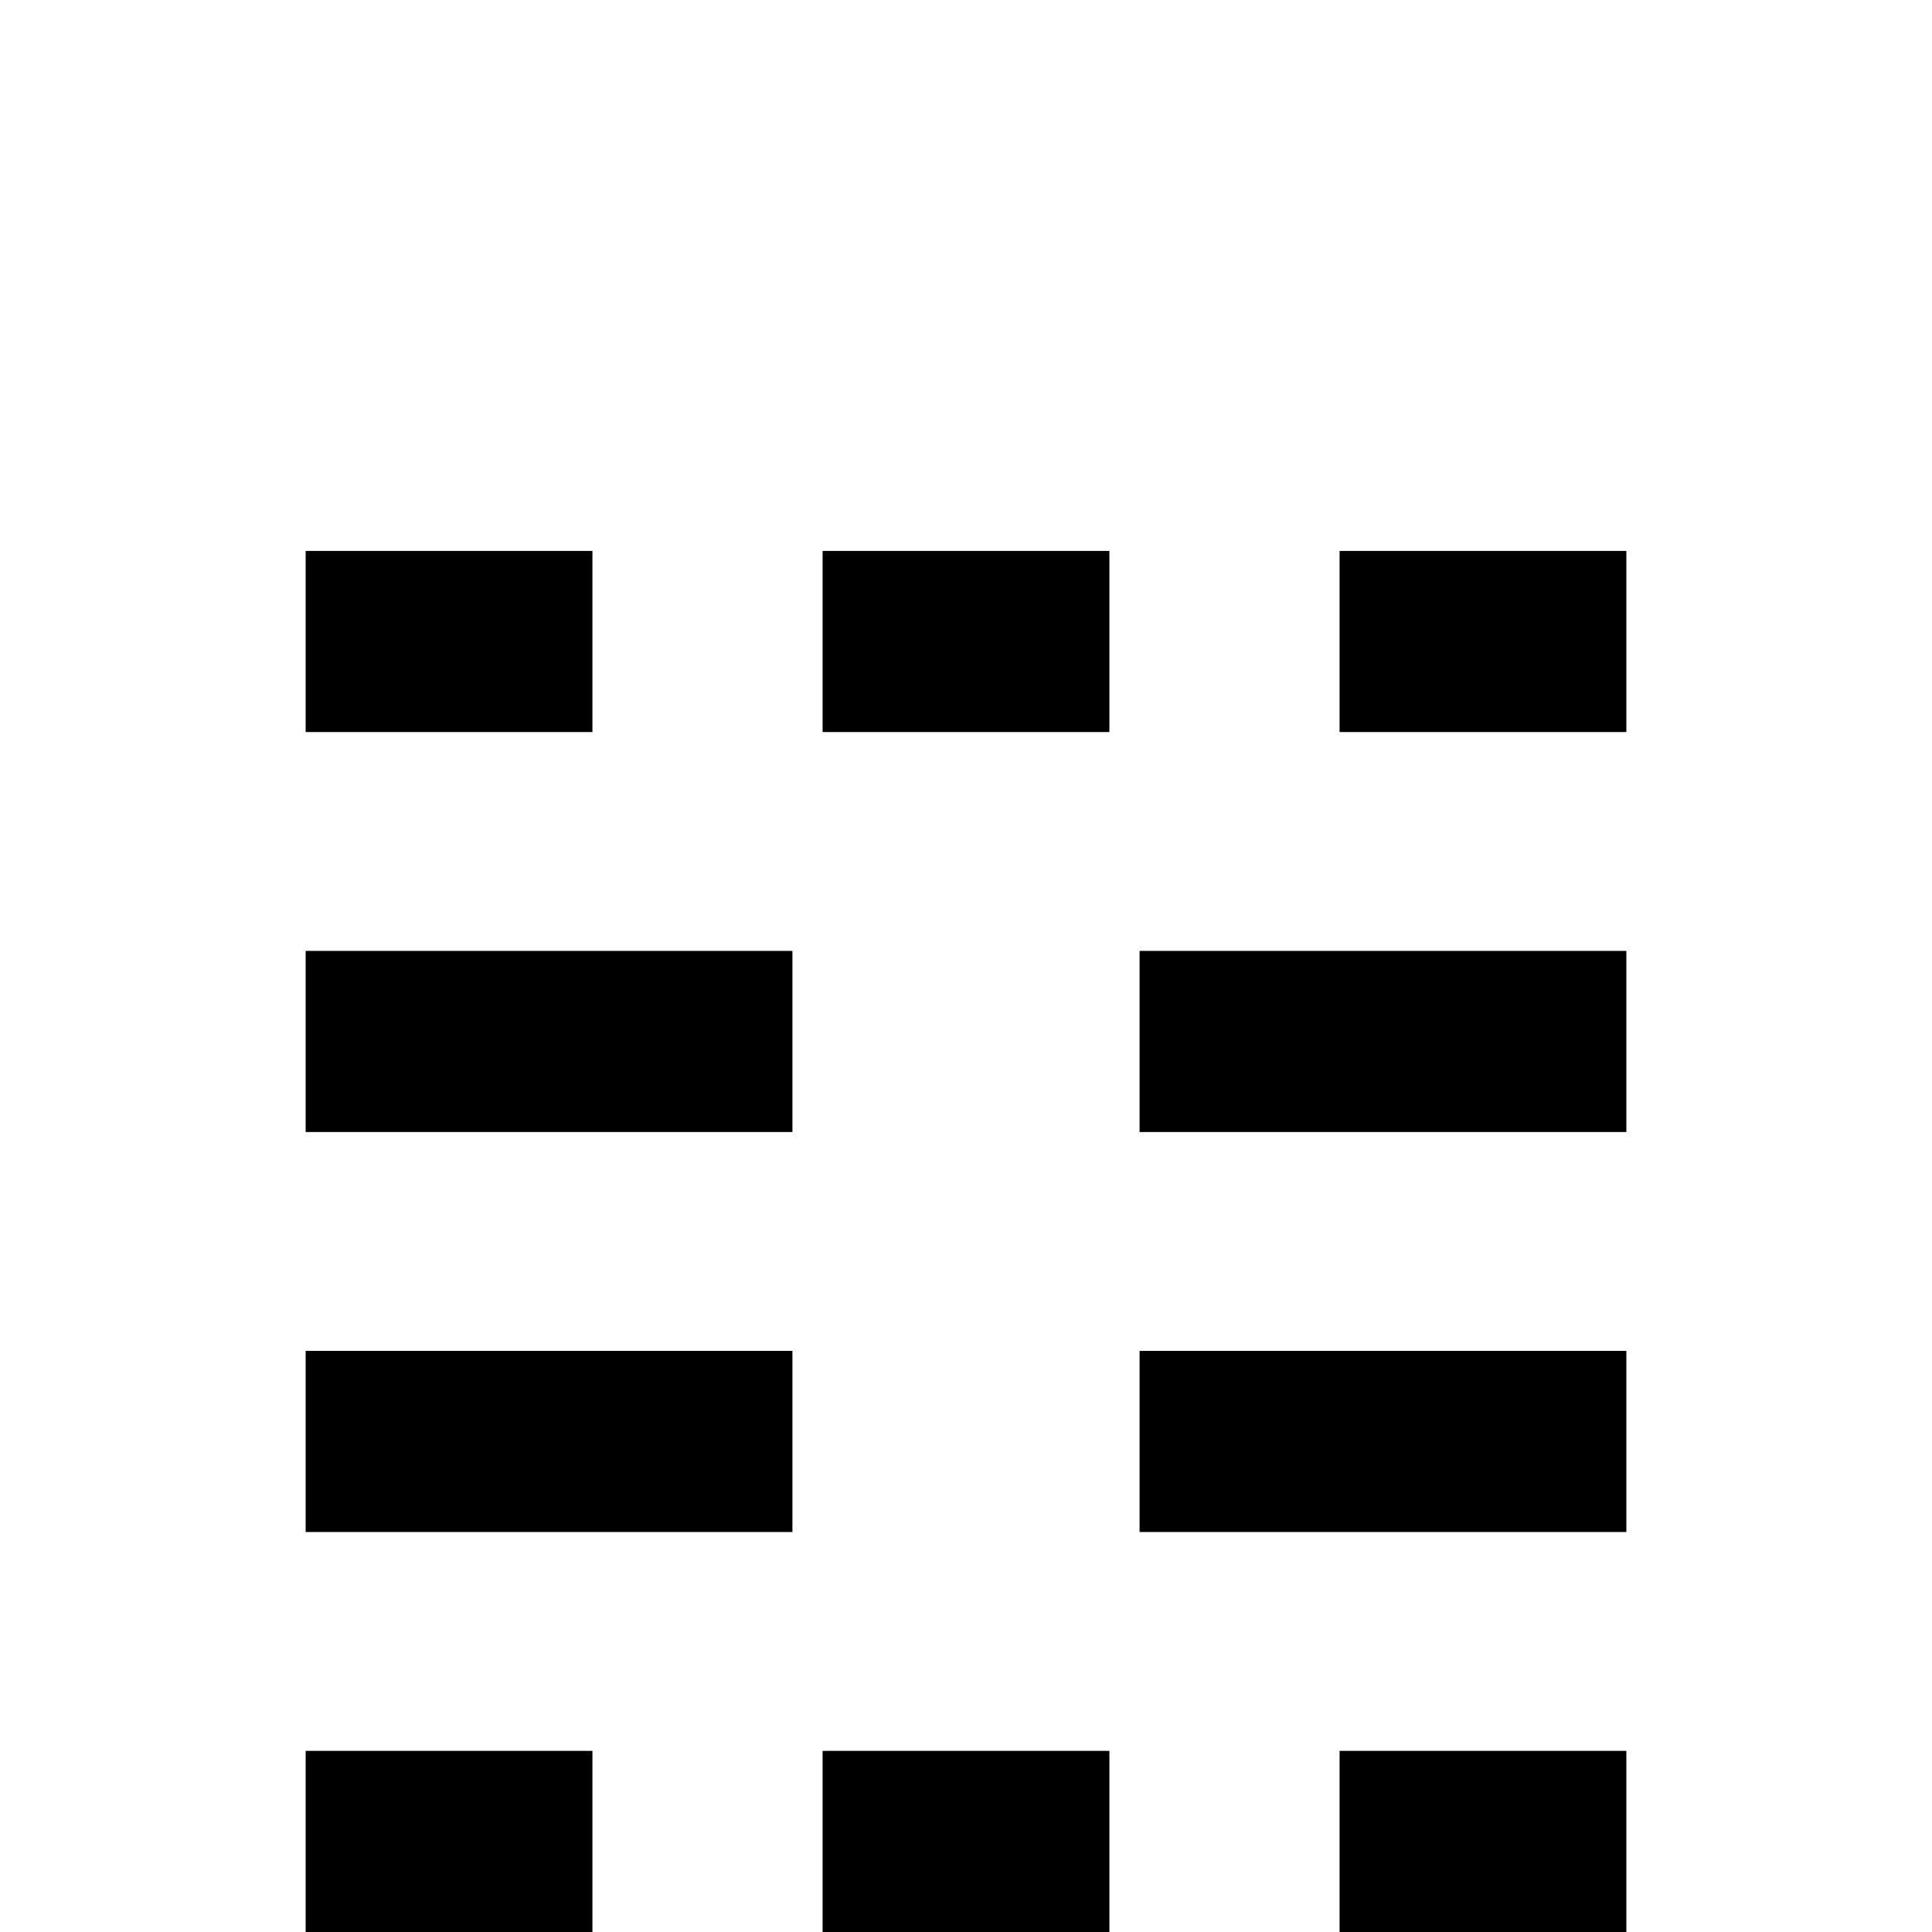 <?xml version="1.0" standalone="no"?>
<!DOCTYPE svg PUBLIC "-//W3C//DTD SVG 1.1//EN" "http://www.w3.org/Graphics/SVG/1.1/DTD/svg11.dtd" >
<svg viewBox="0 -442 2048 2048">
  <g transform="matrix(1 0 0 -1 0 1606)">
   <path fill="currentColor"
d="M1724 1272h-304v192h304v-192zM1724 848h-516v192h516v-192zM1176 1272h-304v192h304v-192zM1724 424h-516v192h516v-192zM628 1272h-304v192h304v-192zM1724 0h-304v192h304v-192zM840 848h-516v192h516v-192zM1176 0h-304v192h304v-192zM840 424h-516v192h516v-192z
M628 0h-304v192h304v-192z" />
  </g>

</svg>
